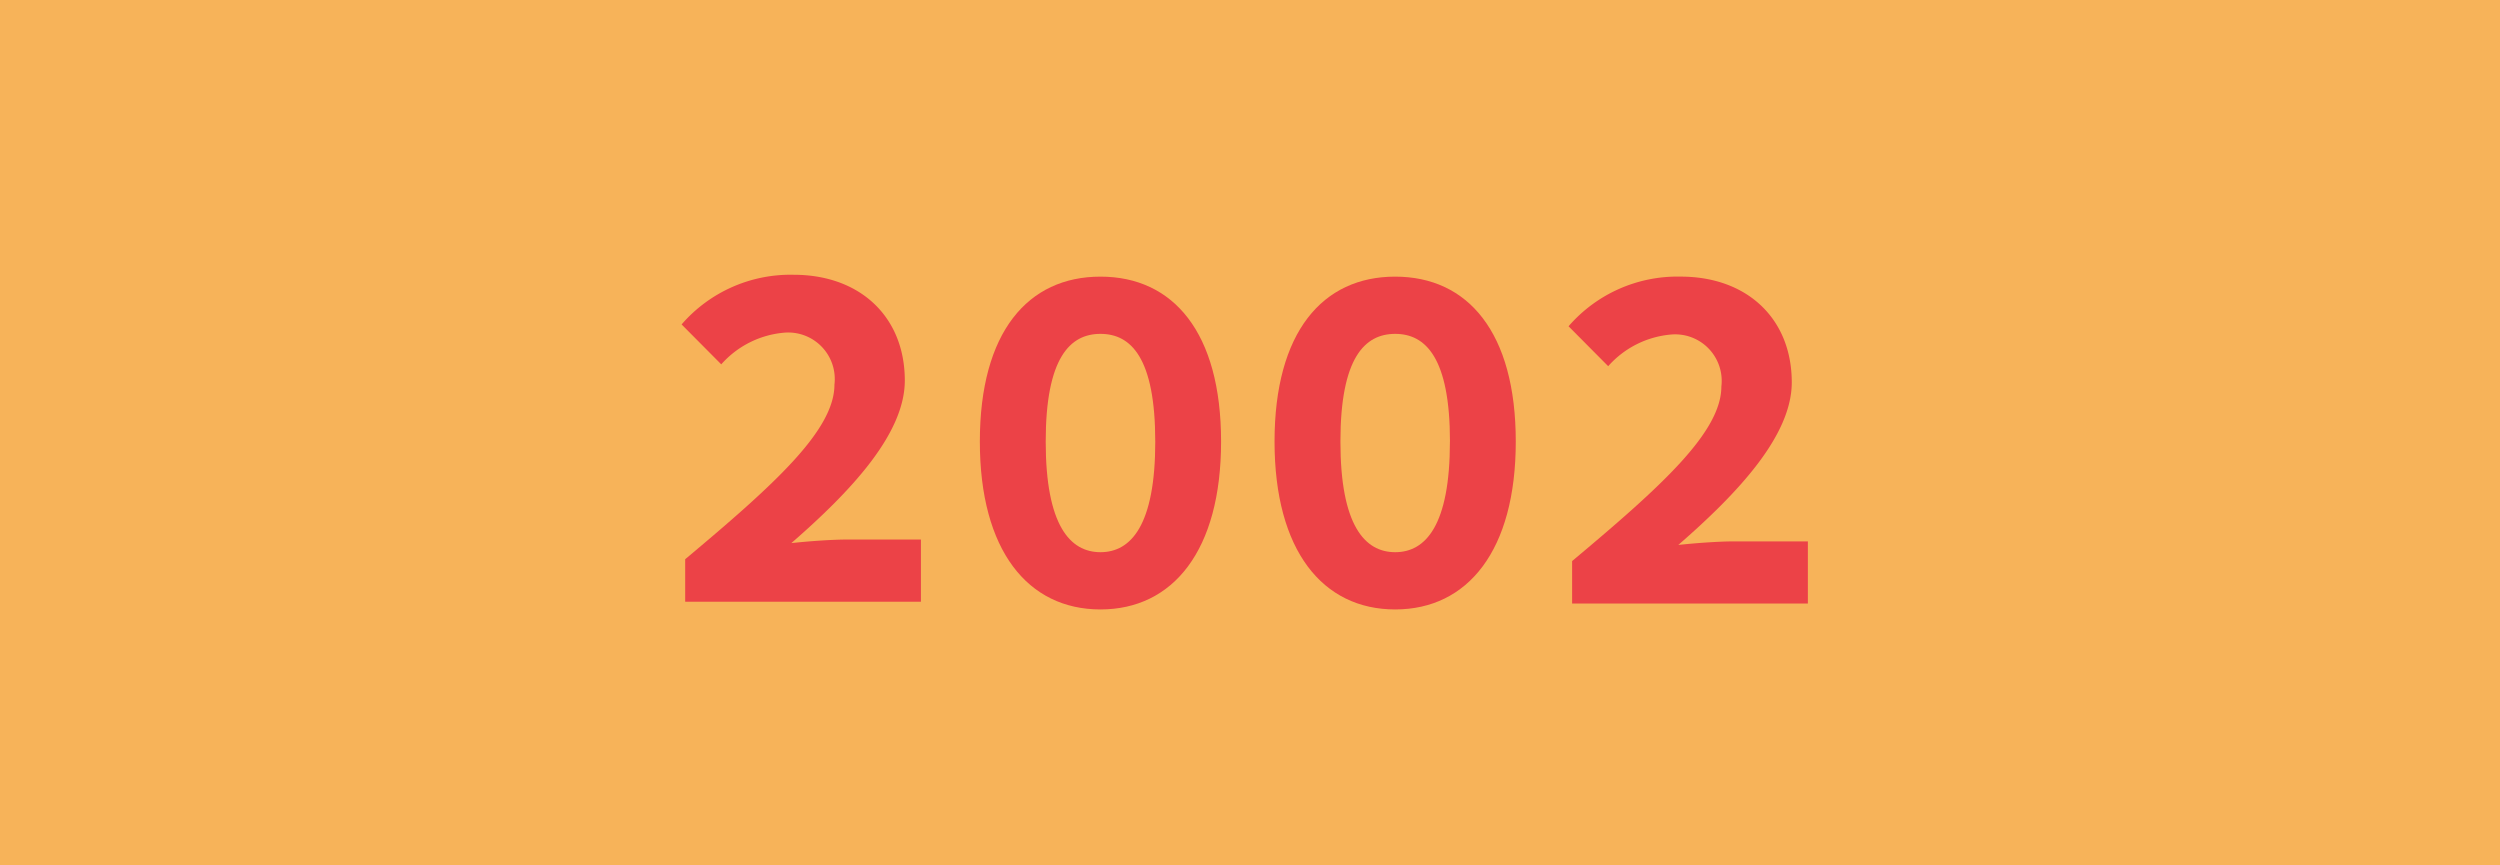 <svg xmlns="http://www.w3.org/2000/svg" width="130" height="45" viewBox="0 0 130 45">
  <g id="Group_38" data-name="Group 38" transform="translate(-188 -882)">
    <g id="Layer_2" data-name="Layer 2" transform="translate(187.611 882)">
      <g id="Layer_1" data-name="Layer 1" transform="translate(0.389)">
        <rect id="Rectangle_10" data-name="Rectangle 10" width="130" height="45" fill="#f7b359"/>
      </g>
    </g>
    <path id="Path_5" data-name="Path 5" d="M285.488,134.1c4.642-3.886,7.761-6.709,7.761-9.077a2.422,2.422,0,0,0-2.644-2.7,4.935,4.935,0,0,0-3.242,1.644l-2.062-2.076a7.494,7.494,0,0,1,5.832-2.582c3.434,0,5.775,2.172,5.775,5.5,0,2.764-2.784,5.741-5.9,8.453.922-.1,2.115-.186,2.952-.186h3.786v3.234H285.488Z" transform="translate(-61.858 776.979)" fill="#ec4247"/>
    <path id="Path_6" data-name="Path 6" d="M431.19,127.906c0-5.694,2.5-8.576,6.272-8.576s6.272,2.882,6.272,8.576c0,5.669-2.5,8.73-6.272,8.73S431.19,133.573,431.19,127.906Zm9.121,0c0-4.359-1.265-5.6-2.848-5.6s-2.848,1.241-2.848,5.6,1.265,5.753,2.848,5.753,2.849-1.395,2.849-5.753Z" transform="translate(-192.238 777.055)" fill="#ec4247"/>
    <path id="Path_423" data-name="Path 423" d="M720.38,127.906c0-5.694,2.5-8.576,6.272-8.576s6.272,2.882,6.272,8.576c0,5.669-2.5,8.73-6.272,8.73S720.38,133.573,720.38,127.906Zm9.122,0c0-4.359-1.266-5.6-2.848-5.6s-2.848,1.241-2.848,5.6,1.265,5.753,2.848,5.753S729.5,132.265,729.5,127.906Z" transform="translate(-466.104 777.055)" fill="#ec4247"/>
    <path id="Path_424" data-name="Path 424" d="M719.3,134.1c4.643-3.886,7.761-6.709,7.761-9.077a2.421,2.421,0,0,0-2.644-2.7,4.931,4.931,0,0,0-3.241,1.644l-2.061-2.076a7.493,7.493,0,0,1,5.832-2.582c3.435,0,5.775,2.172,5.775,5.5,0,2.764-2.783,5.741-5.9,8.453.922-.1,2.113-.186,2.951-.186h3.786v3.234H719.3Z" transform="translate(-449.55 777.075)" fill="#ec4247"/>
  </g>
</svg>

